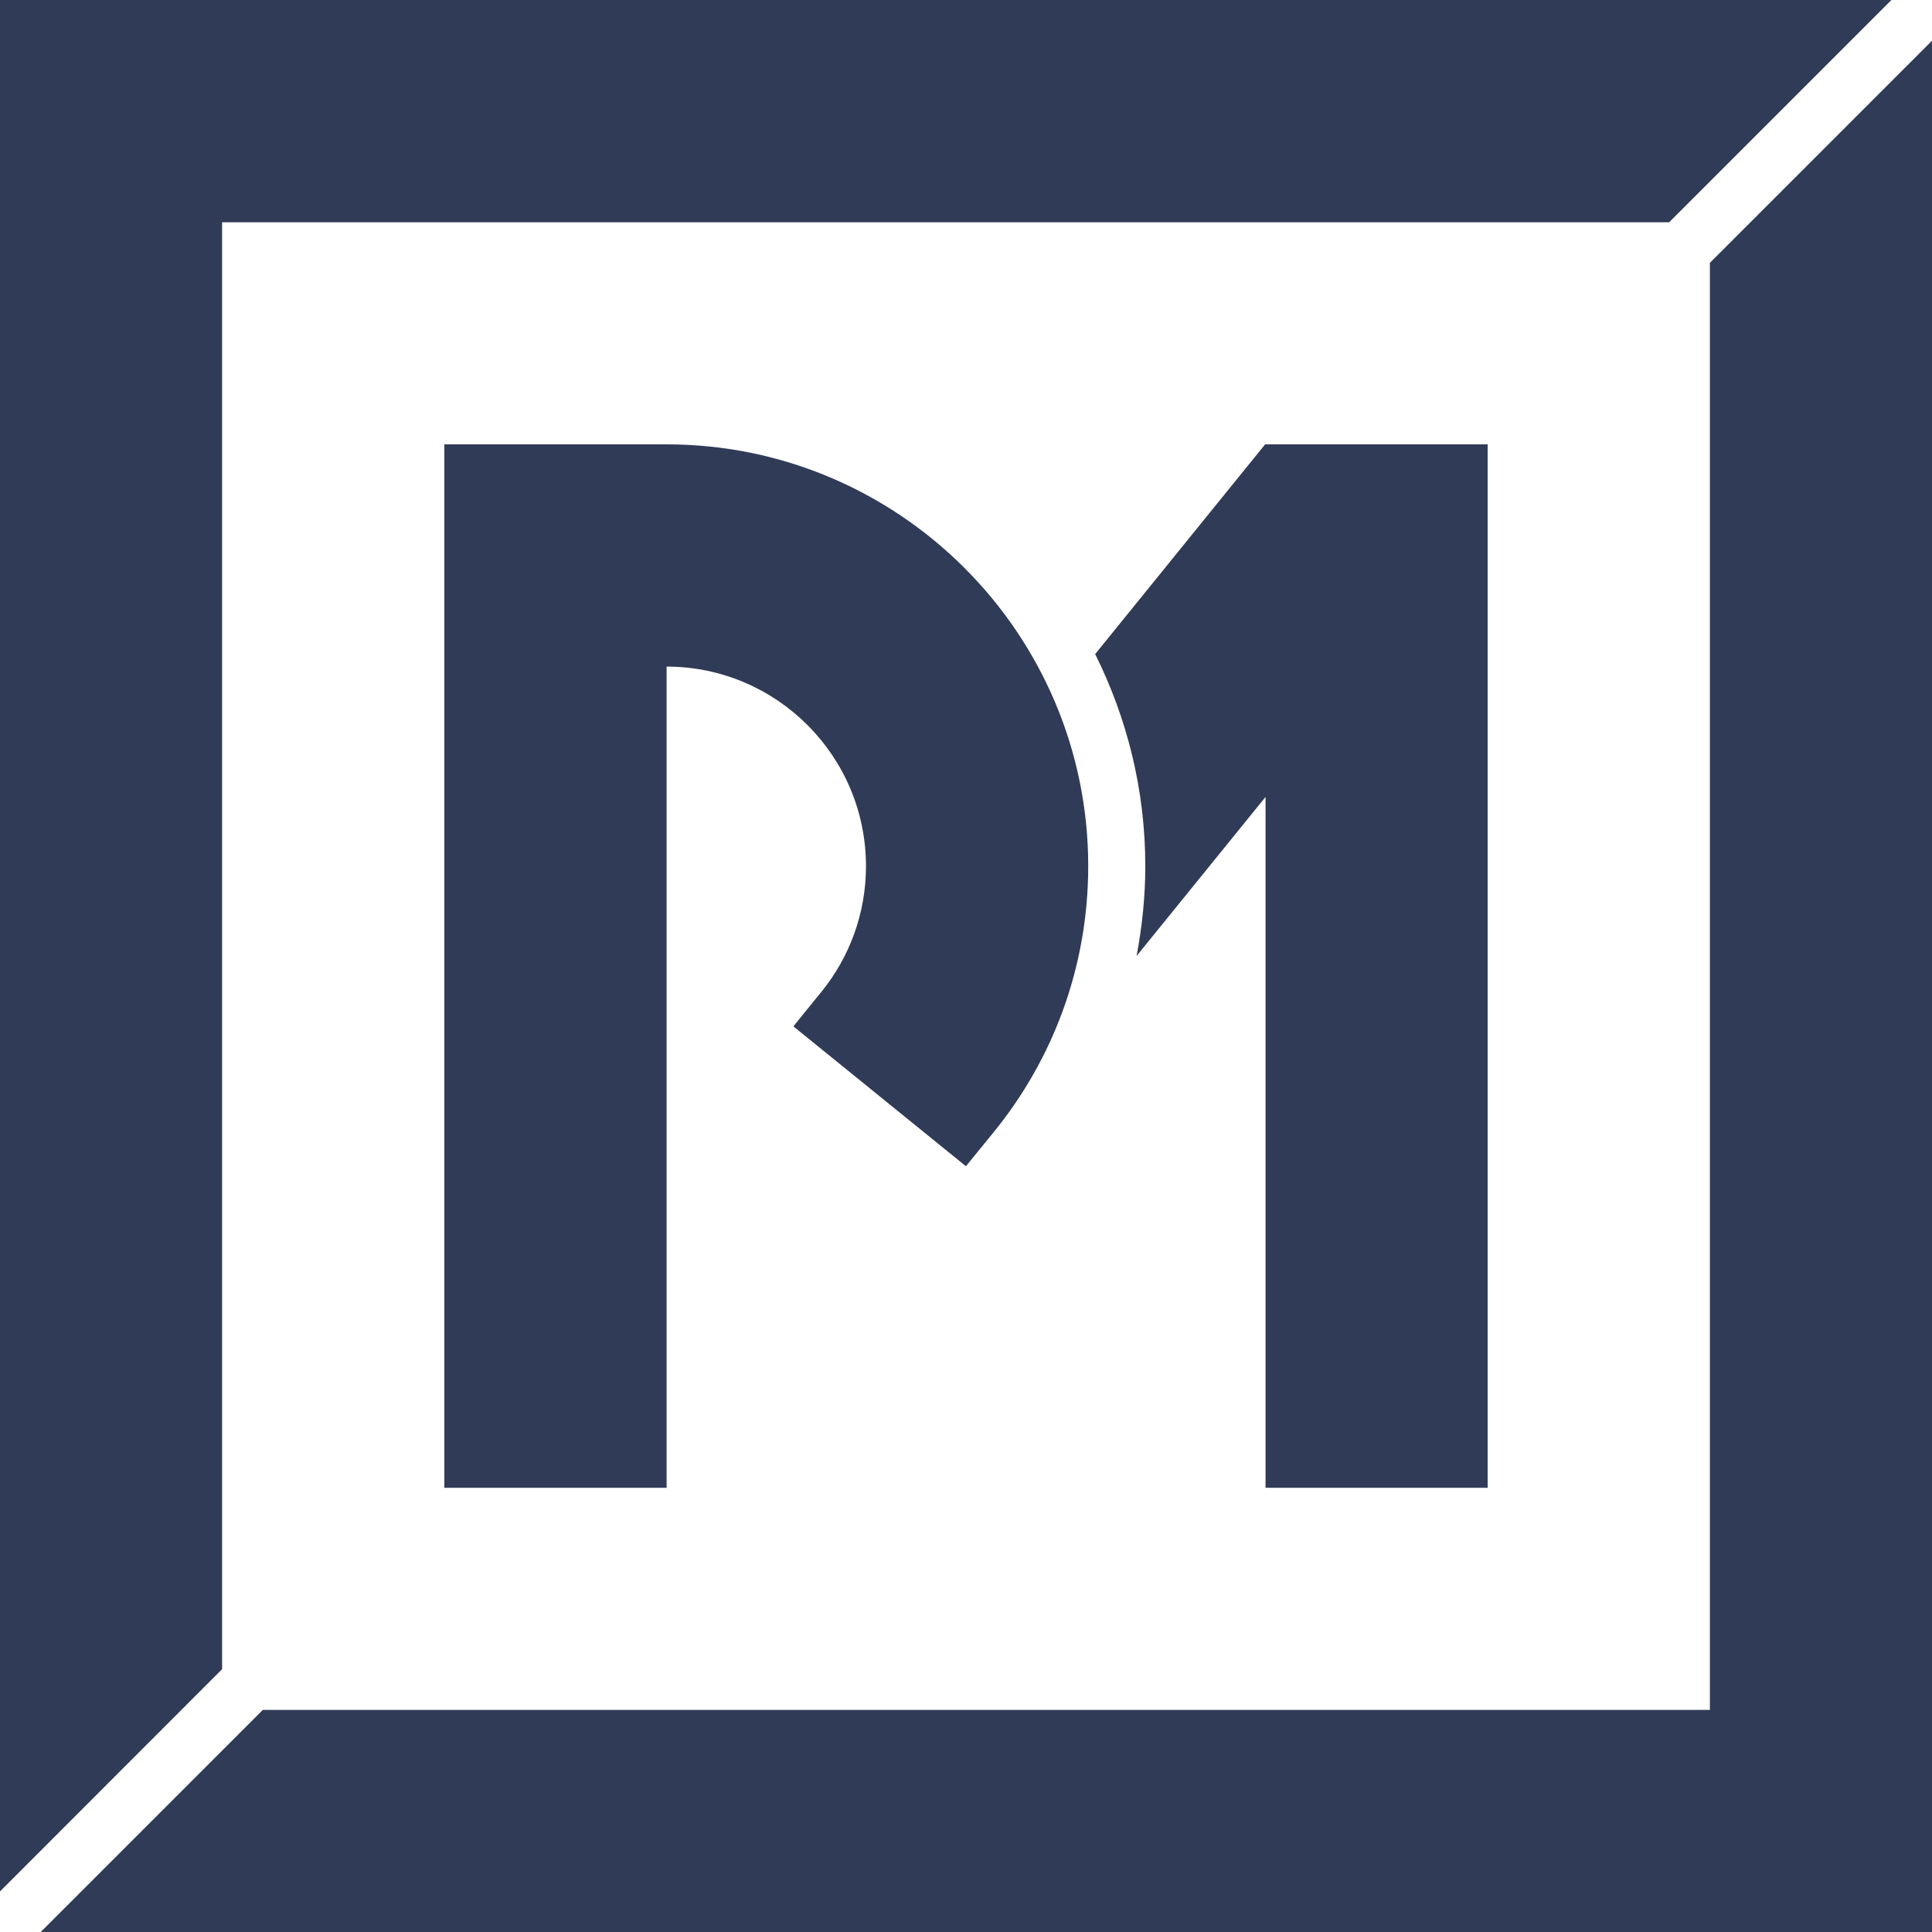 <?xml version="1.0" encoding="UTF-8" standalone="no"?>
<svg
   xmlns:dc="http://purl.org/dc/elements/1.1/"
   xmlns:cc="http://creativecommons.org/ns#"
   xmlns:rdf="http://www.w3.org/1999/02/22-rdf-syntax-ns#"
   xmlns:svg="http://www.w3.org/2000/svg"
   xmlns="http://www.w3.org/2000/svg"
   xmlns:sodipodi="http://sodipodi.sourceforge.net/DTD/sodipodi-0.dtd"
   xmlns:inkscape="http://www.inkscape.org/namespaces/inkscape"
   width="55.418pt"
   height="55.422pt"
   viewBox="0 0 55.418 55.422"
   version="1.2"
   id="svg43"
   sodipodi:docname="simple-primary-dark.svg"
   inkscape:version="0.92.2 5c3e80d, 2017-08-06">
  <defs
     id="defs47" />
  <sodipodi:namedview
     pagecolor="#ffffff"
     bordercolor="#666666"
     borderopacity="1"
     objecttolerance="10"
     gridtolerance="10"
     guidetolerance="10"
     inkscape:pageopacity="0"
     inkscape:pageshadow="2"
     inkscape:window-width="1689"
     inkscape:window-height="910"
     id="namedview45"
     showgrid="true"
     fit-margin-top="0"
     fit-margin-left="0"
     fit-margin-right="0"
     fit-margin-bottom="0"
     inkscape:zoom="5.4828932"
     inkscape:cx="-28.432623"
     inkscape:cy="43.290835"
     inkscape:window-x="0"
     inkscape:window-y="0"
     inkscape:window-maximized="0"
     inkscape:current-layer="surface703"
     inkscape:pagecheckerboard="true">
    <inkscape:grid
       type="xygrid"
       id="grid851" />
  </sodipodi:namedview>
  <g
     id="surface703"
     transform="translate(-285.707,-269.301)">
    <path
       style="fill:#303b57;fill-opacity:1;fill-rule:nonzero;stroke:none"
       d="m 304.828,282.047 h -6.375 v 29.93 h 6.375 v -23.555 c 3.152,0 5.719,2.566 5.719,5.723 0,1.367 -0.48,2.625 -1.281,3.609 -0.406,0.496 -0.801,0.988 -0.801,0.988 l 4.949,4.012 c 0,0 0.535,-0.656 0.801,-0.984 1.695,-2.082 2.707,-4.738 2.707,-7.625 0,-6.668 -5.426,-12.098 -12.094,-12.098"
       id="path34"
       inkscape:connector-curvature="0" />
    <path
       style="fill:#303b57;fill-opacity:1;fill-rule:nonzero;stroke:none"
       d="m 322.008,282.047 h -0.012 l -4.875,6.016 c 0.914,1.836 1.438,3.895 1.438,6.082 0,0.871 -0.09,1.73 -0.25,2.578 l 3.699,-4.562 v 19.816 h 6.371 v -29.93 z m 0,0"
       id="path36"
       inkscape:connector-curvature="0" />
    <path
       style="fill:#303b57;fill-opacity:1;fill-rule:nonzero;stroke:none"
       d="m 292.078,317.18 v -41.504 h 41.508 l 6.375,-6.375 h -54.254 v 54.254 z m 0,0"
       id="path38"
       inkscape:connector-curvature="0" />
    <path
       style="fill:#303b57;fill-opacity:1;fill-rule:nonzero;stroke:none"
       d="m 334.754,276.84 v 41.508 h -41.508 l -6.375,6.375 H 341.125 v -54.254 z m 0,0"
       id="path40"
       inkscape:connector-curvature="0" />
  </g>
</svg>
